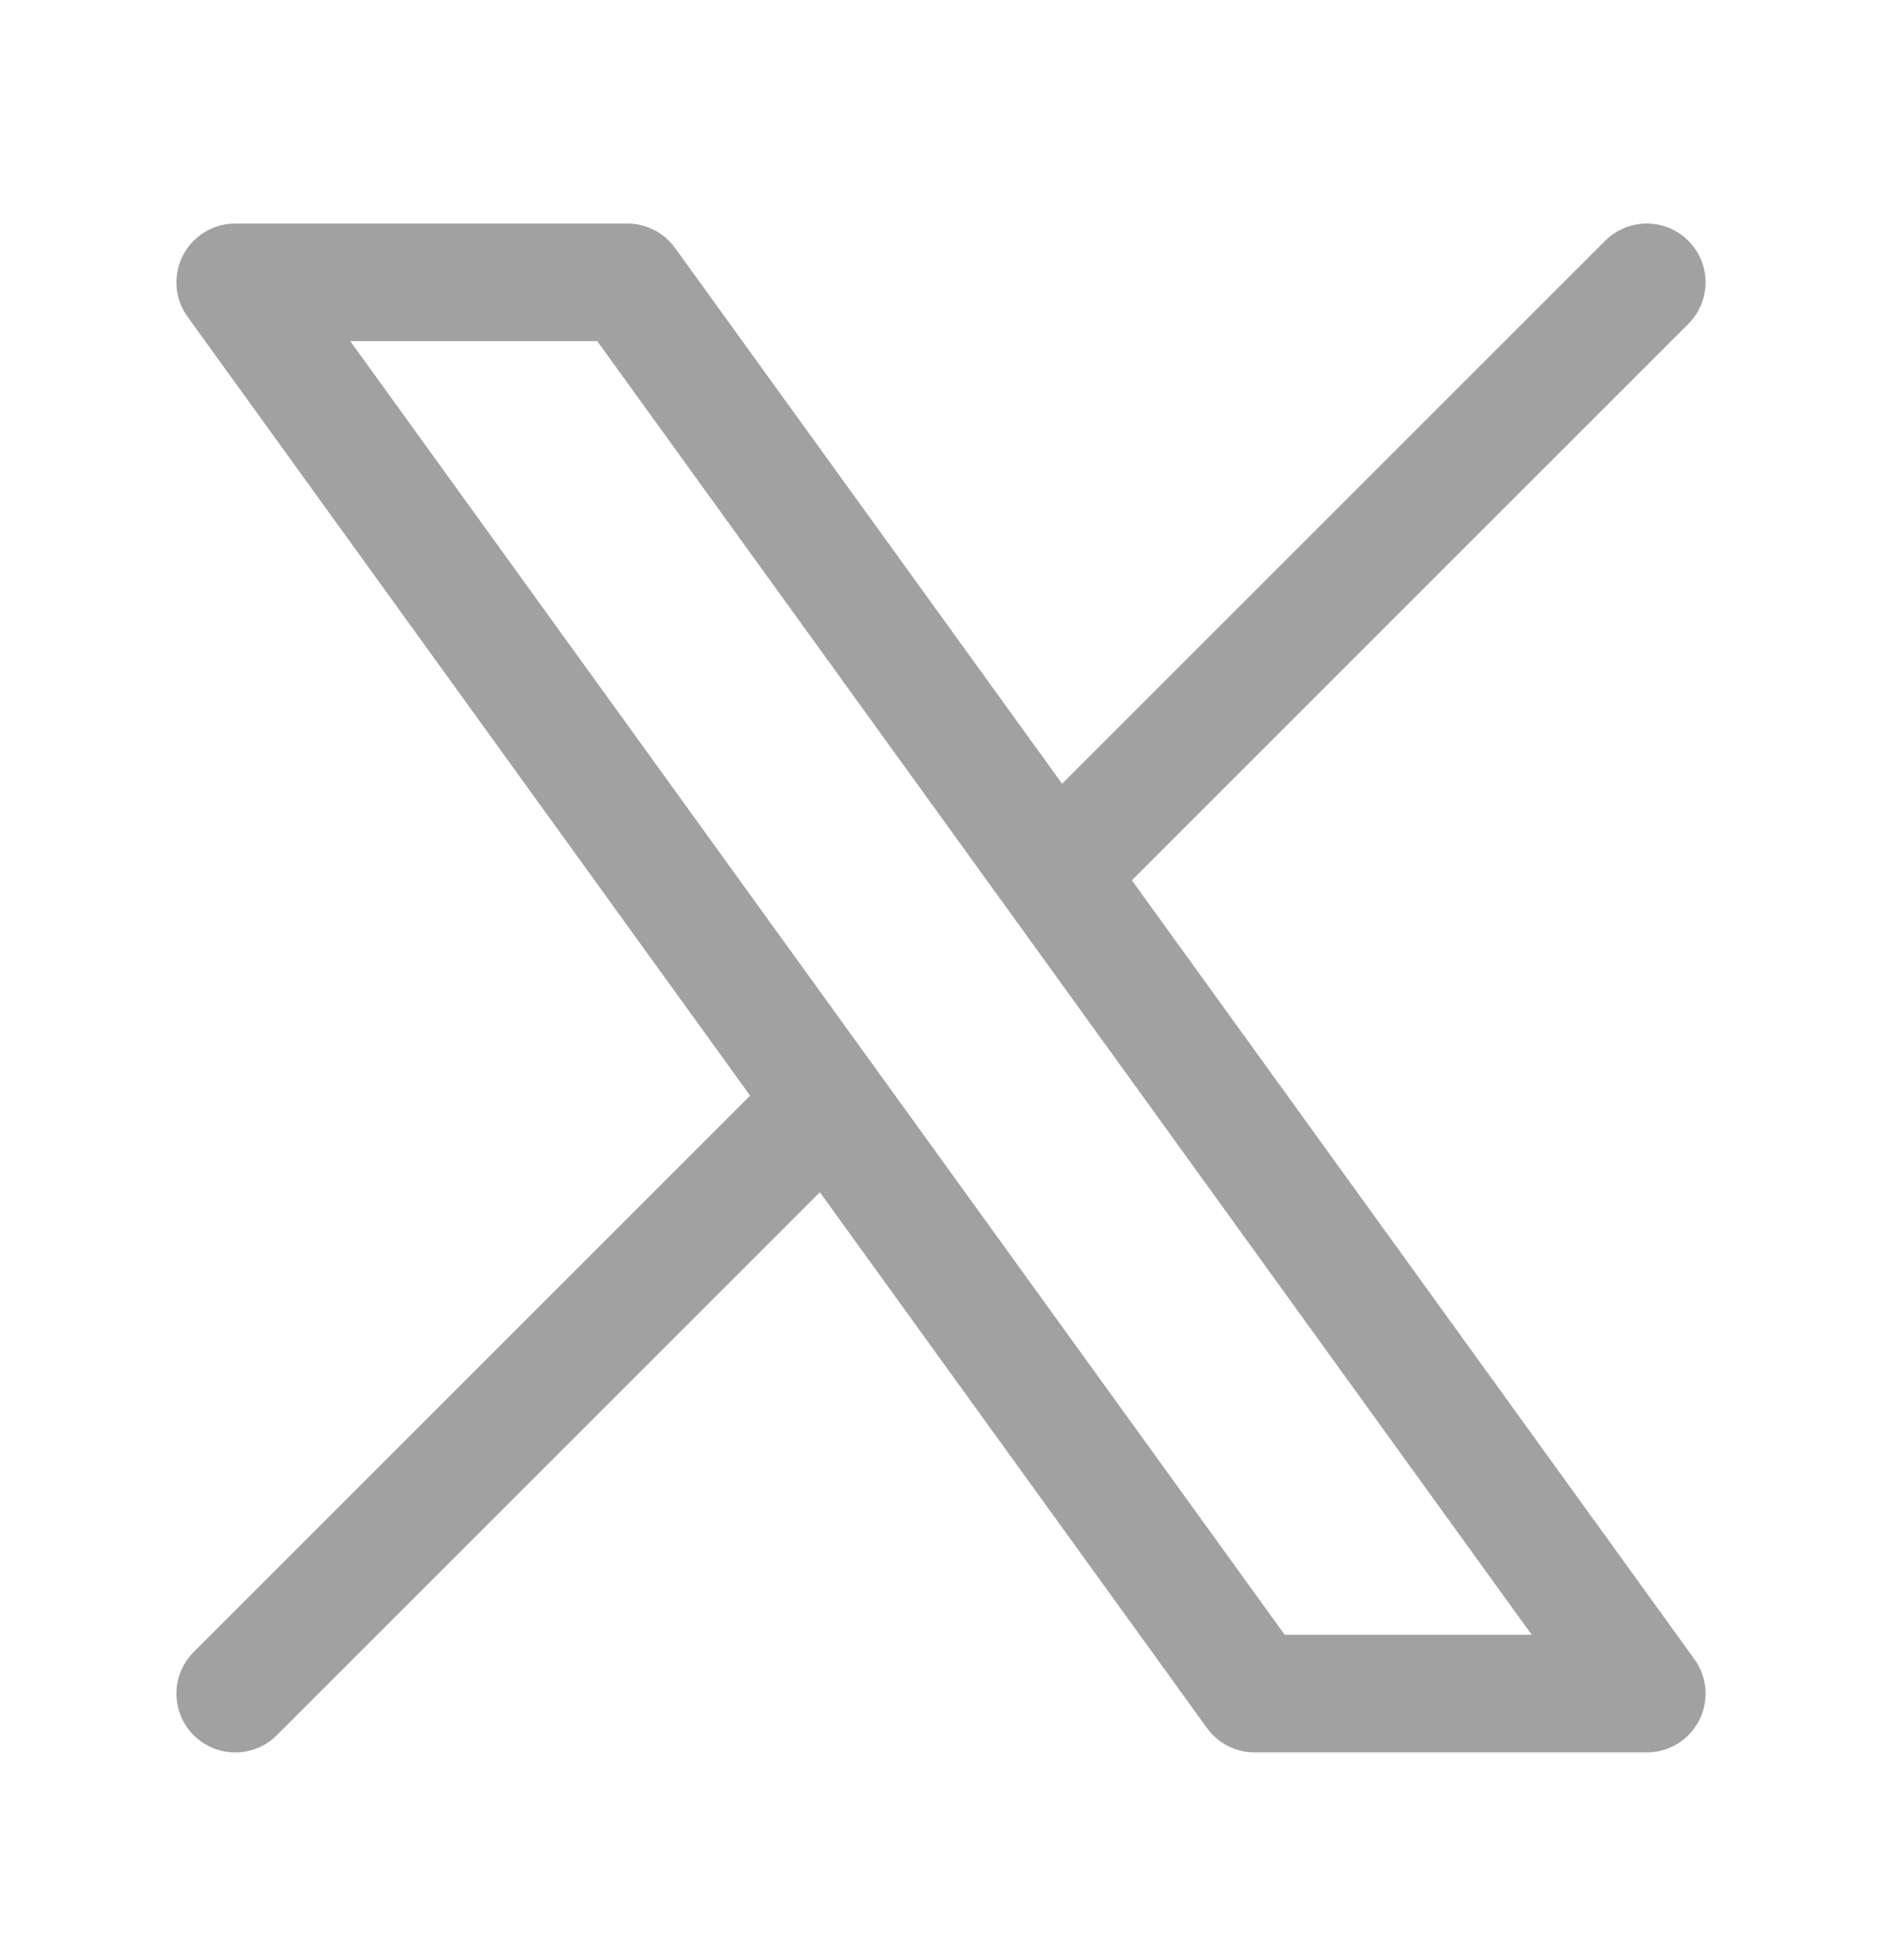 <svg width="24" height="25" viewBox="0 0 24 25" fill="none" xmlns="http://www.w3.org/2000/svg">
<path d="M3 21.601L10.548 14.053M10.548 14.053L3 3.601H8L13.452 11.149M10.548 14.053L16 21.601H21L13.452 11.149M21 3.601L13.452 11.149" stroke="#A1A1A1" stroke-width="1.5" stroke-linecap="round" stroke-linejoin="round"/>
</svg>
